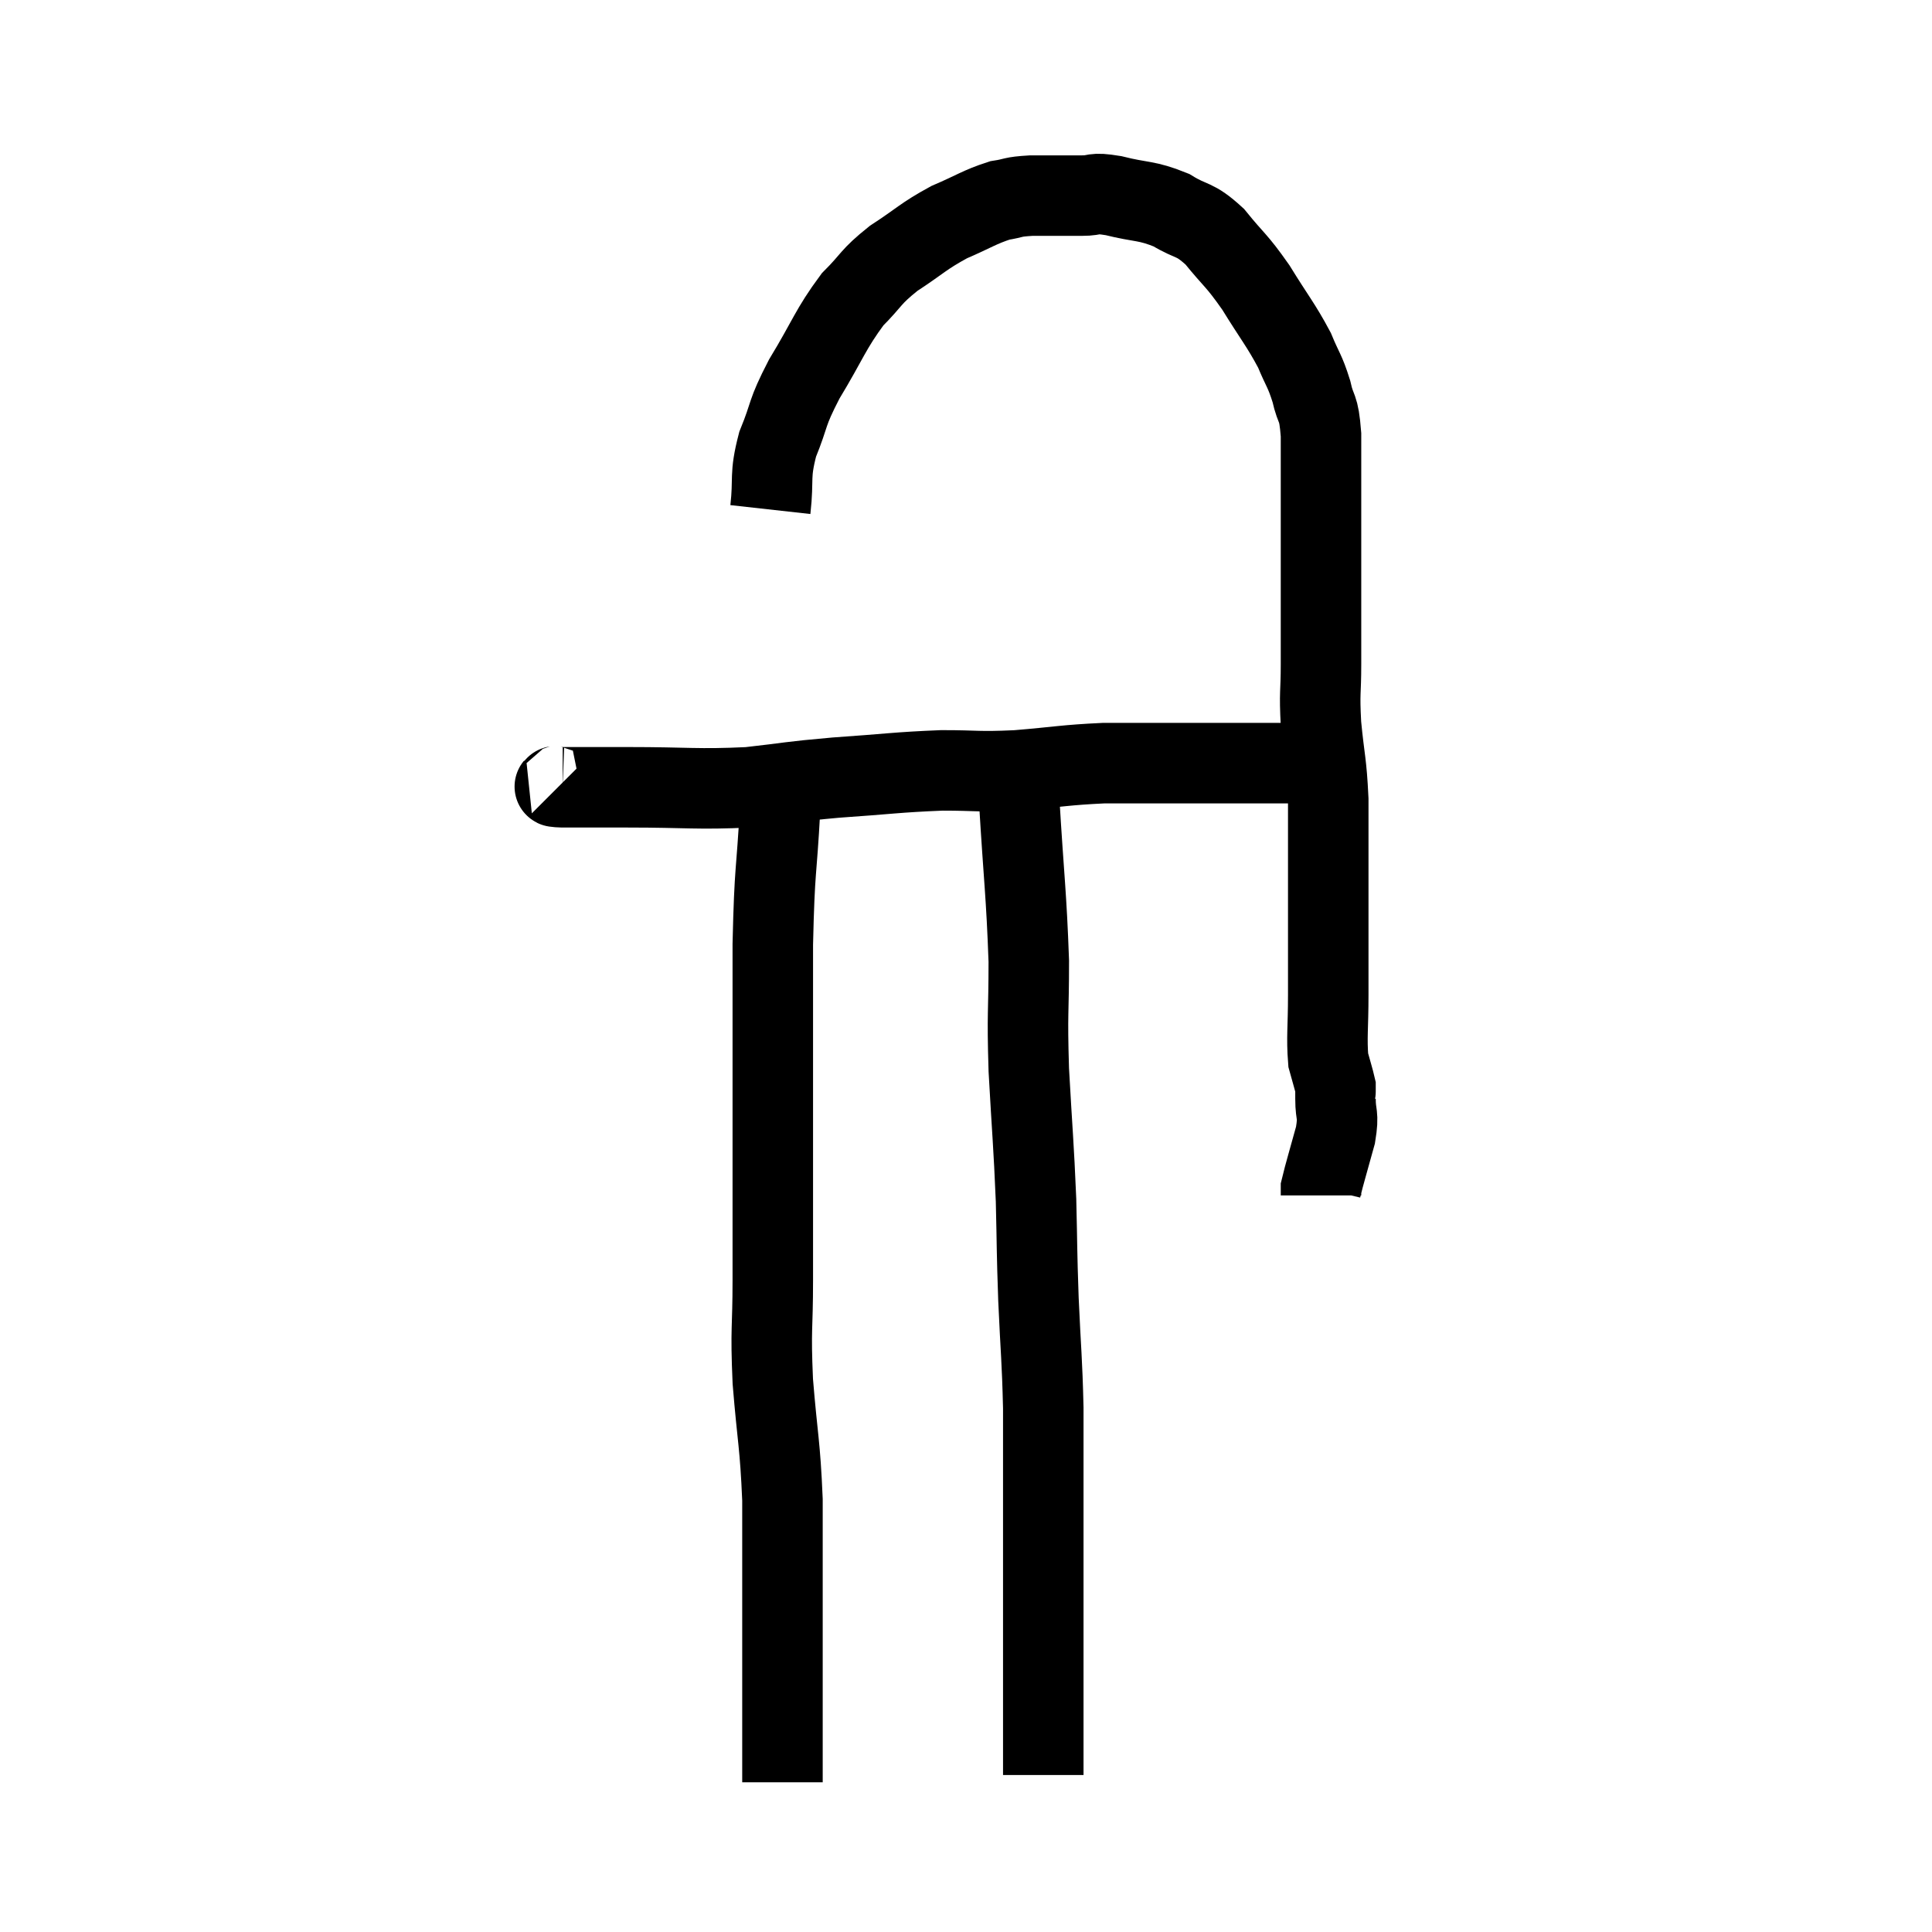 <svg width="48" height="48" viewBox="0 0 48 48" xmlns="http://www.w3.org/2000/svg"><path d="M 13.92 19.5 C 13.95 19.53, 13.56 19.545, 13.98 19.56 C 14.79 19.56, 14.445 19.56, 15.6 19.56 C 17.1 19.56, 17.31 19.62, 18.6 19.56 C 19.68 19.44, 19.56 19.425, 20.76 19.32 C 22.08 19.23, 22.275 19.185, 23.4 19.14 C 24.33 19.14, 24.255 19.185, 25.26 19.14 C 26.34 19.05, 26.46 19.005, 27.42 18.96 C 28.26 18.96, 28.425 18.96, 29.1 18.96 C 29.61 18.96, 29.61 18.96, 30.12 18.96 C 30.63 18.96, 30.645 18.96, 31.14 18.96 C 31.62 18.96, 31.785 18.96, 32.1 18.96 C 32.25 18.96, 32.25 18.96, 32.4 18.96 C 32.55 18.96, 32.625 18.96, 32.7 18.96 L 32.7 18.96" fill="none" stroke="black" stroke-width="2"></path><path d="M 19.14 12.66 C 19.23 11.85, 19.11 11.85, 19.32 11.04 C 19.65 10.23, 19.515 10.32, 19.98 9.42 C 20.58 8.43, 20.625 8.19, 21.18 7.44 C 21.69 6.93, 21.6 6.9, 22.2 6.42 C 22.89 5.97, 22.92 5.88, 23.58 5.52 C 24.21 5.25, 24.33 5.145, 24.84 4.98 C 25.23 4.92, 25.11 4.89, 25.62 4.86 C 26.25 4.86, 26.37 4.86, 26.88 4.86 C 27.27 4.86, 27.105 4.77, 27.66 4.86 C 28.38 5.04, 28.47 4.965, 29.1 5.22 C 29.64 5.55, 29.655 5.4, 30.18 5.88 C 30.69 6.51, 30.705 6.435, 31.2 7.14 C 31.68 7.92, 31.815 8.055, 32.16 8.7 C 32.37 9.21, 32.415 9.195, 32.58 9.72 C 32.7 10.26, 32.76 10.035, 32.82 10.8 C 32.82 11.79, 32.82 11.76, 32.82 12.78 C 32.82 13.83, 32.82 13.95, 32.82 14.88 C 32.82 15.69, 32.82 15.72, 32.82 16.5 C 32.82 17.25, 32.775 17.16, 32.82 18 C 32.91 18.93, 32.955 18.915, 33 19.86 C 33 20.82, 33 20.565, 33 21.78 C 33 23.25, 33 23.58, 33 24.72 C 33 25.53, 32.955 25.77, 33 26.34 C 33.09 26.67, 33.135 26.805, 33.18 27 C 33.18 27.06, 33.18 27.09, 33.18 27.12 C 33.18 27.12, 33.18 27.12, 33.18 27.12 C 33.18 27.12, 33.18 27.12, 33.18 27.12 C 33.18 27.12, 33.18 27.075, 33.18 27.12 C 33.18 27.21, 33.18 27.03, 33.18 27.3 C 33.18 27.75, 33.27 27.645, 33.18 28.2 C 33 28.86, 32.91 29.145, 32.82 29.52 C 32.82 29.61, 32.82 29.655, 32.82 29.7 L 32.82 29.7" fill="none" stroke="black" stroke-width="2"></path><path d="M 24.84 19.08 C 25.08 19.47, 25.14 18.66, 25.32 19.86 C 25.44 21.87, 25.5 22.2, 25.56 23.88 C 25.56 25.23, 25.515 25.095, 25.56 26.58 C 25.65 28.2, 25.68 28.395, 25.74 29.82 C 25.77 31.05, 25.755 30.99, 25.8 32.28 C 25.86 33.63, 25.89 33.735, 25.92 34.98 C 25.92 36.12, 25.92 36.015, 25.92 37.26 C 25.92 38.61, 25.92 38.805, 25.92 39.96 C 25.92 40.92, 25.92 40.995, 25.92 41.88 C 25.92 42.69, 25.92 43.02, 25.92 43.5 C 25.92 43.65, 25.92 43.695, 25.92 43.8 C 25.92 43.86, 25.92 43.89, 25.92 43.92 C 25.92 43.92, 25.92 43.92, 25.92 43.92 C 25.92 43.92, 25.92 43.875, 25.92 43.92 L 25.92 44.1" fill="none" stroke="black" stroke-width="2"></path><path d="M 19.38 20.1 C 19.29 21.78, 19.245 21.48, 19.2 23.46 C 19.2 25.74, 19.2 25.935, 19.2 28.02 C 19.2 29.91, 19.2 30.225, 19.2 31.8 C 19.2 33.06, 19.14 32.955, 19.2 34.32 C 19.32 35.79, 19.38 35.85, 19.44 37.26 C 19.44 38.61, 19.44 39.015, 19.44 39.96 C 19.44 40.5, 19.44 40.62, 19.44 41.04 C 19.44 41.34, 19.44 41.34, 19.44 41.64 C 19.44 41.94, 19.44 41.94, 19.44 42.24 C 19.44 42.54, 19.44 42.495, 19.44 42.84 C 19.44 43.23, 19.44 43.26, 19.44 43.62 C 19.44 43.95, 19.44 44.115, 19.44 44.28 C 19.44 44.28, 19.44 44.28, 19.44 44.28 L 19.44 44.28" fill="none" stroke="black" stroke-width="2"></path></svg>